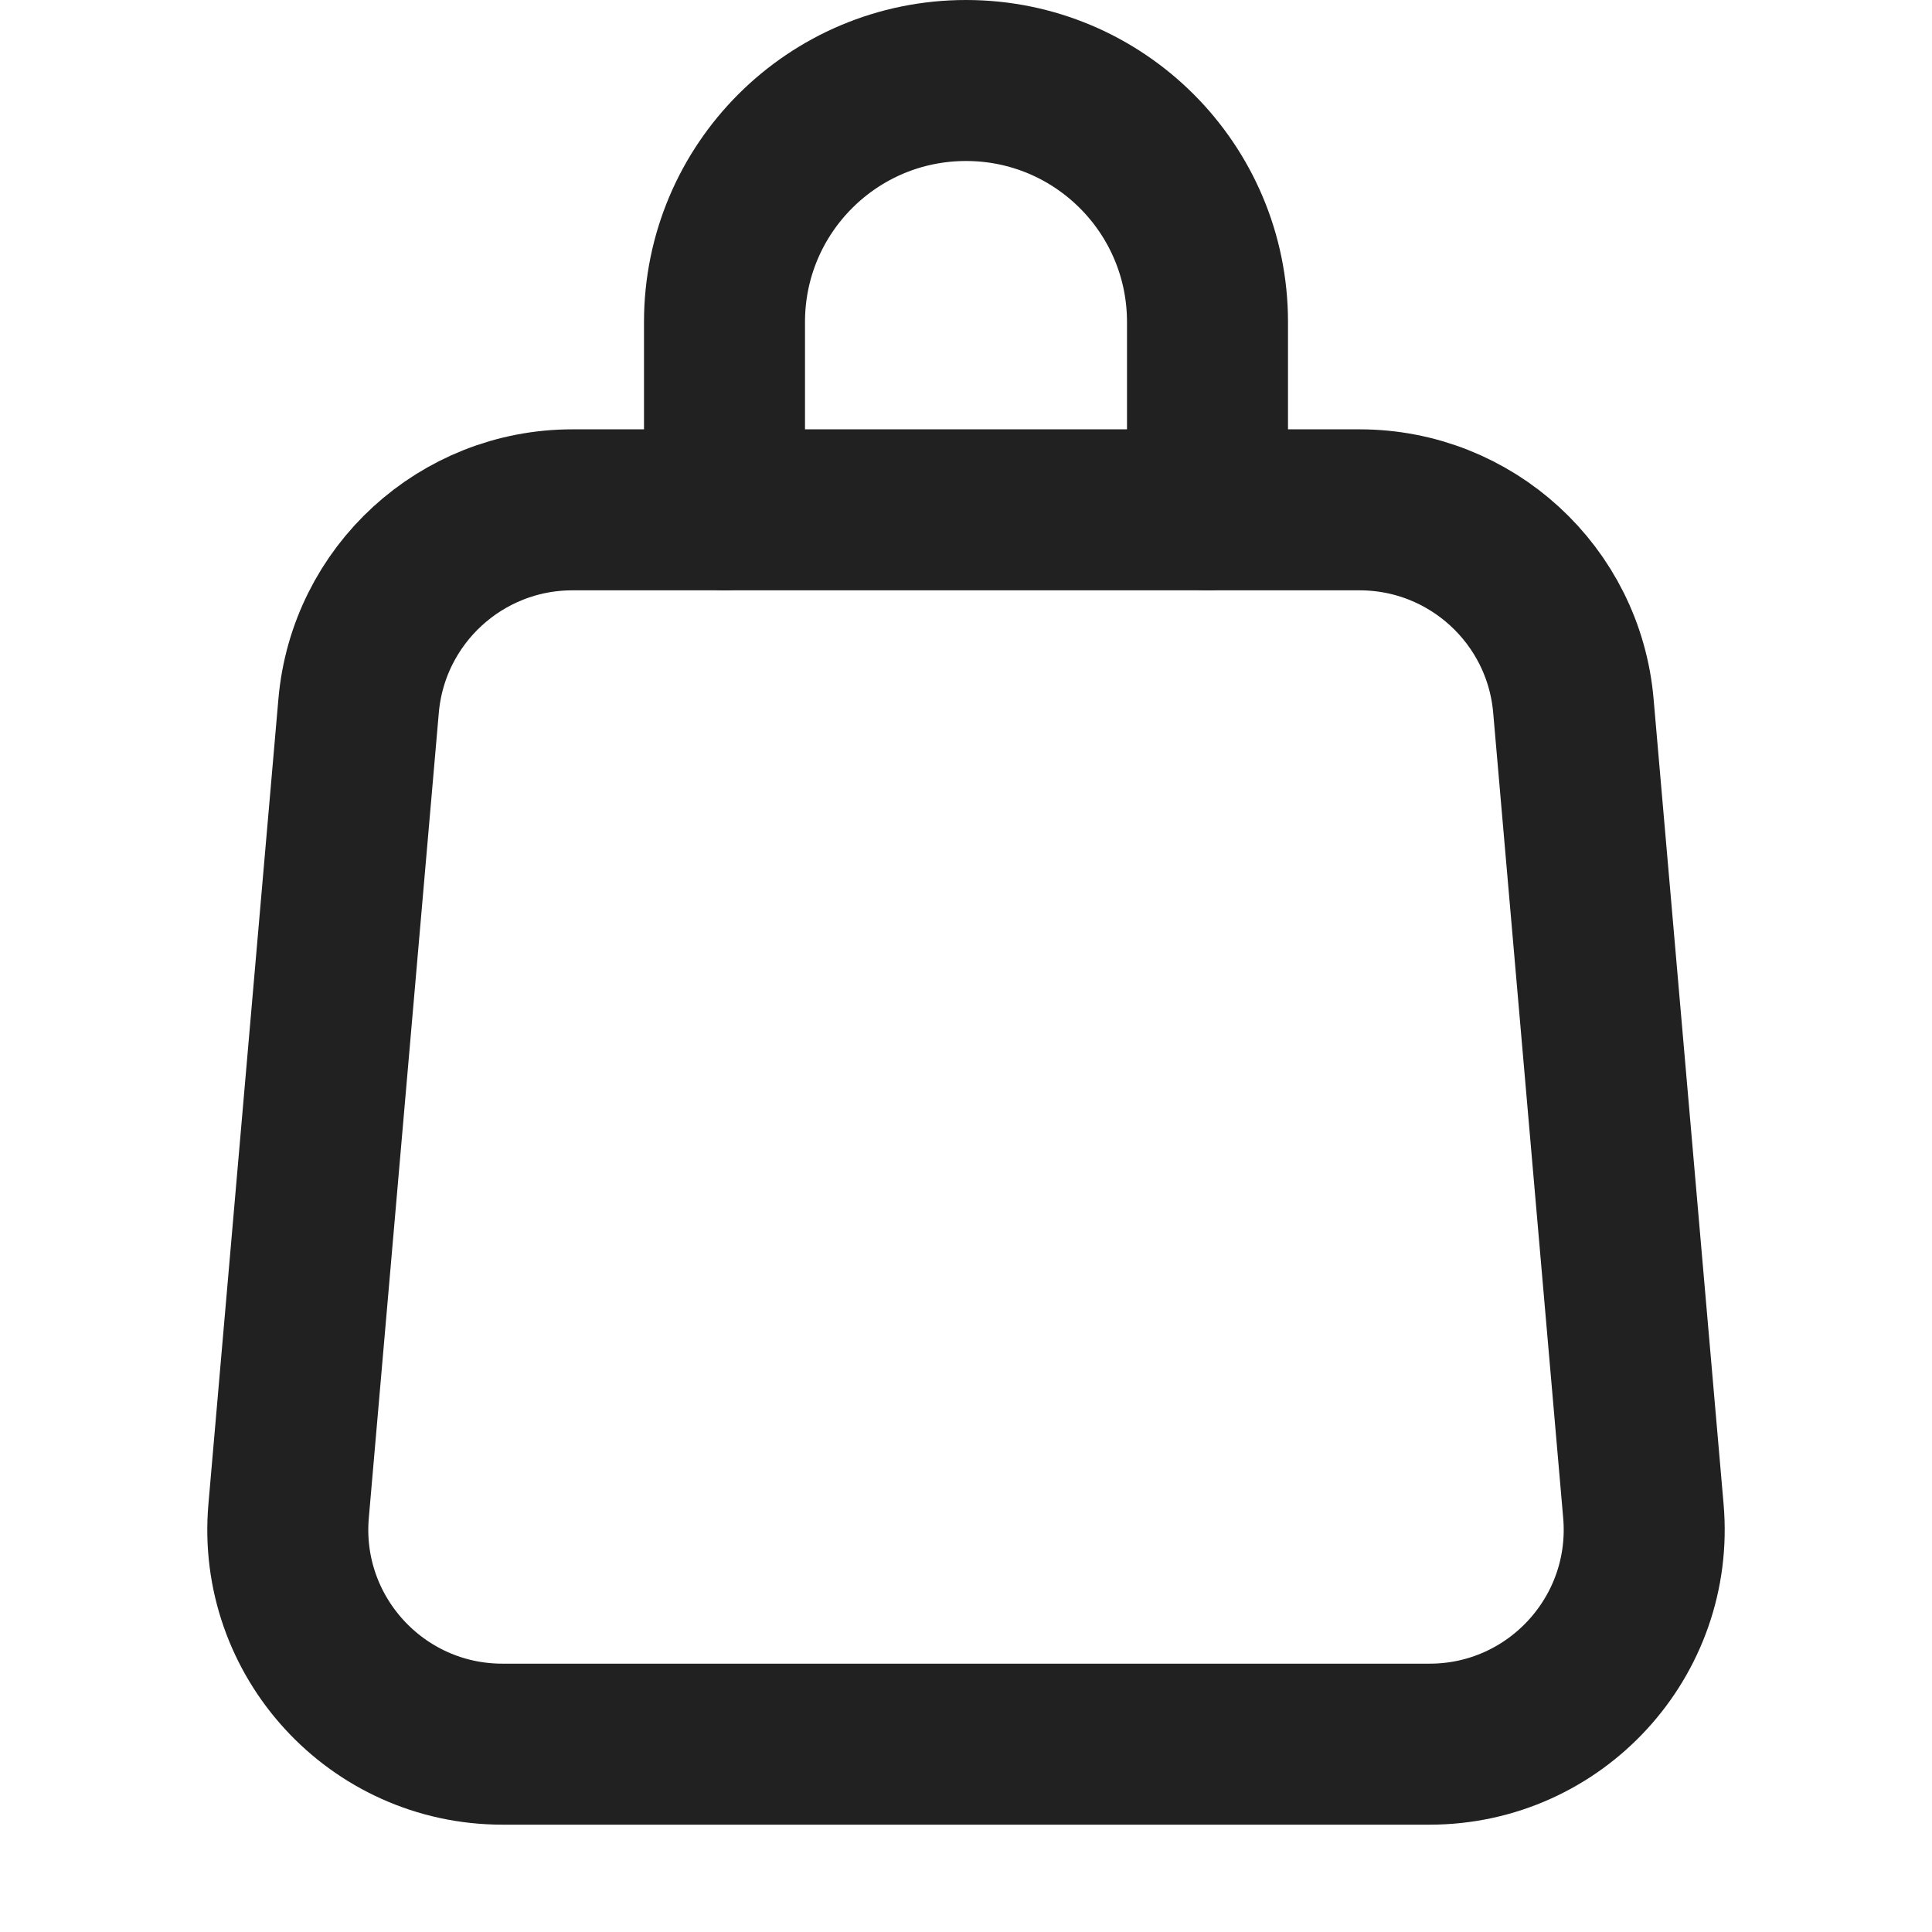 <svg xmlns="http://www.w3.org/2000/svg" height="18" width="18" viewBox="0 0 18 18"><title>bag shopping</title><g stroke-width="1.5" fill="none" stroke="#212121" class="nc-icon-wrapper"><path d="M6.75,4.75v-1.75c0-1.243,1.007-2.25,2.25-2.25h0c1.243,0,2.25,1.007,2.25,2.25v1.75" stroke-linecap="round" stroke-linejoin="round" stroke="#212121"></path><path d="M5.334,4.75h7.333c1.037,0,1.903,.793,1.992,1.827l.652,7.5c.102,1.169-.82,2.173-1.992,2.173H4.681c-1.173,0-2.094-1.005-1.992-2.173l.652-7.5c.09-1.034,.955-1.827,1.992-1.827Z" stroke-linecap="round" stroke-linejoin="round"></path></g></svg>